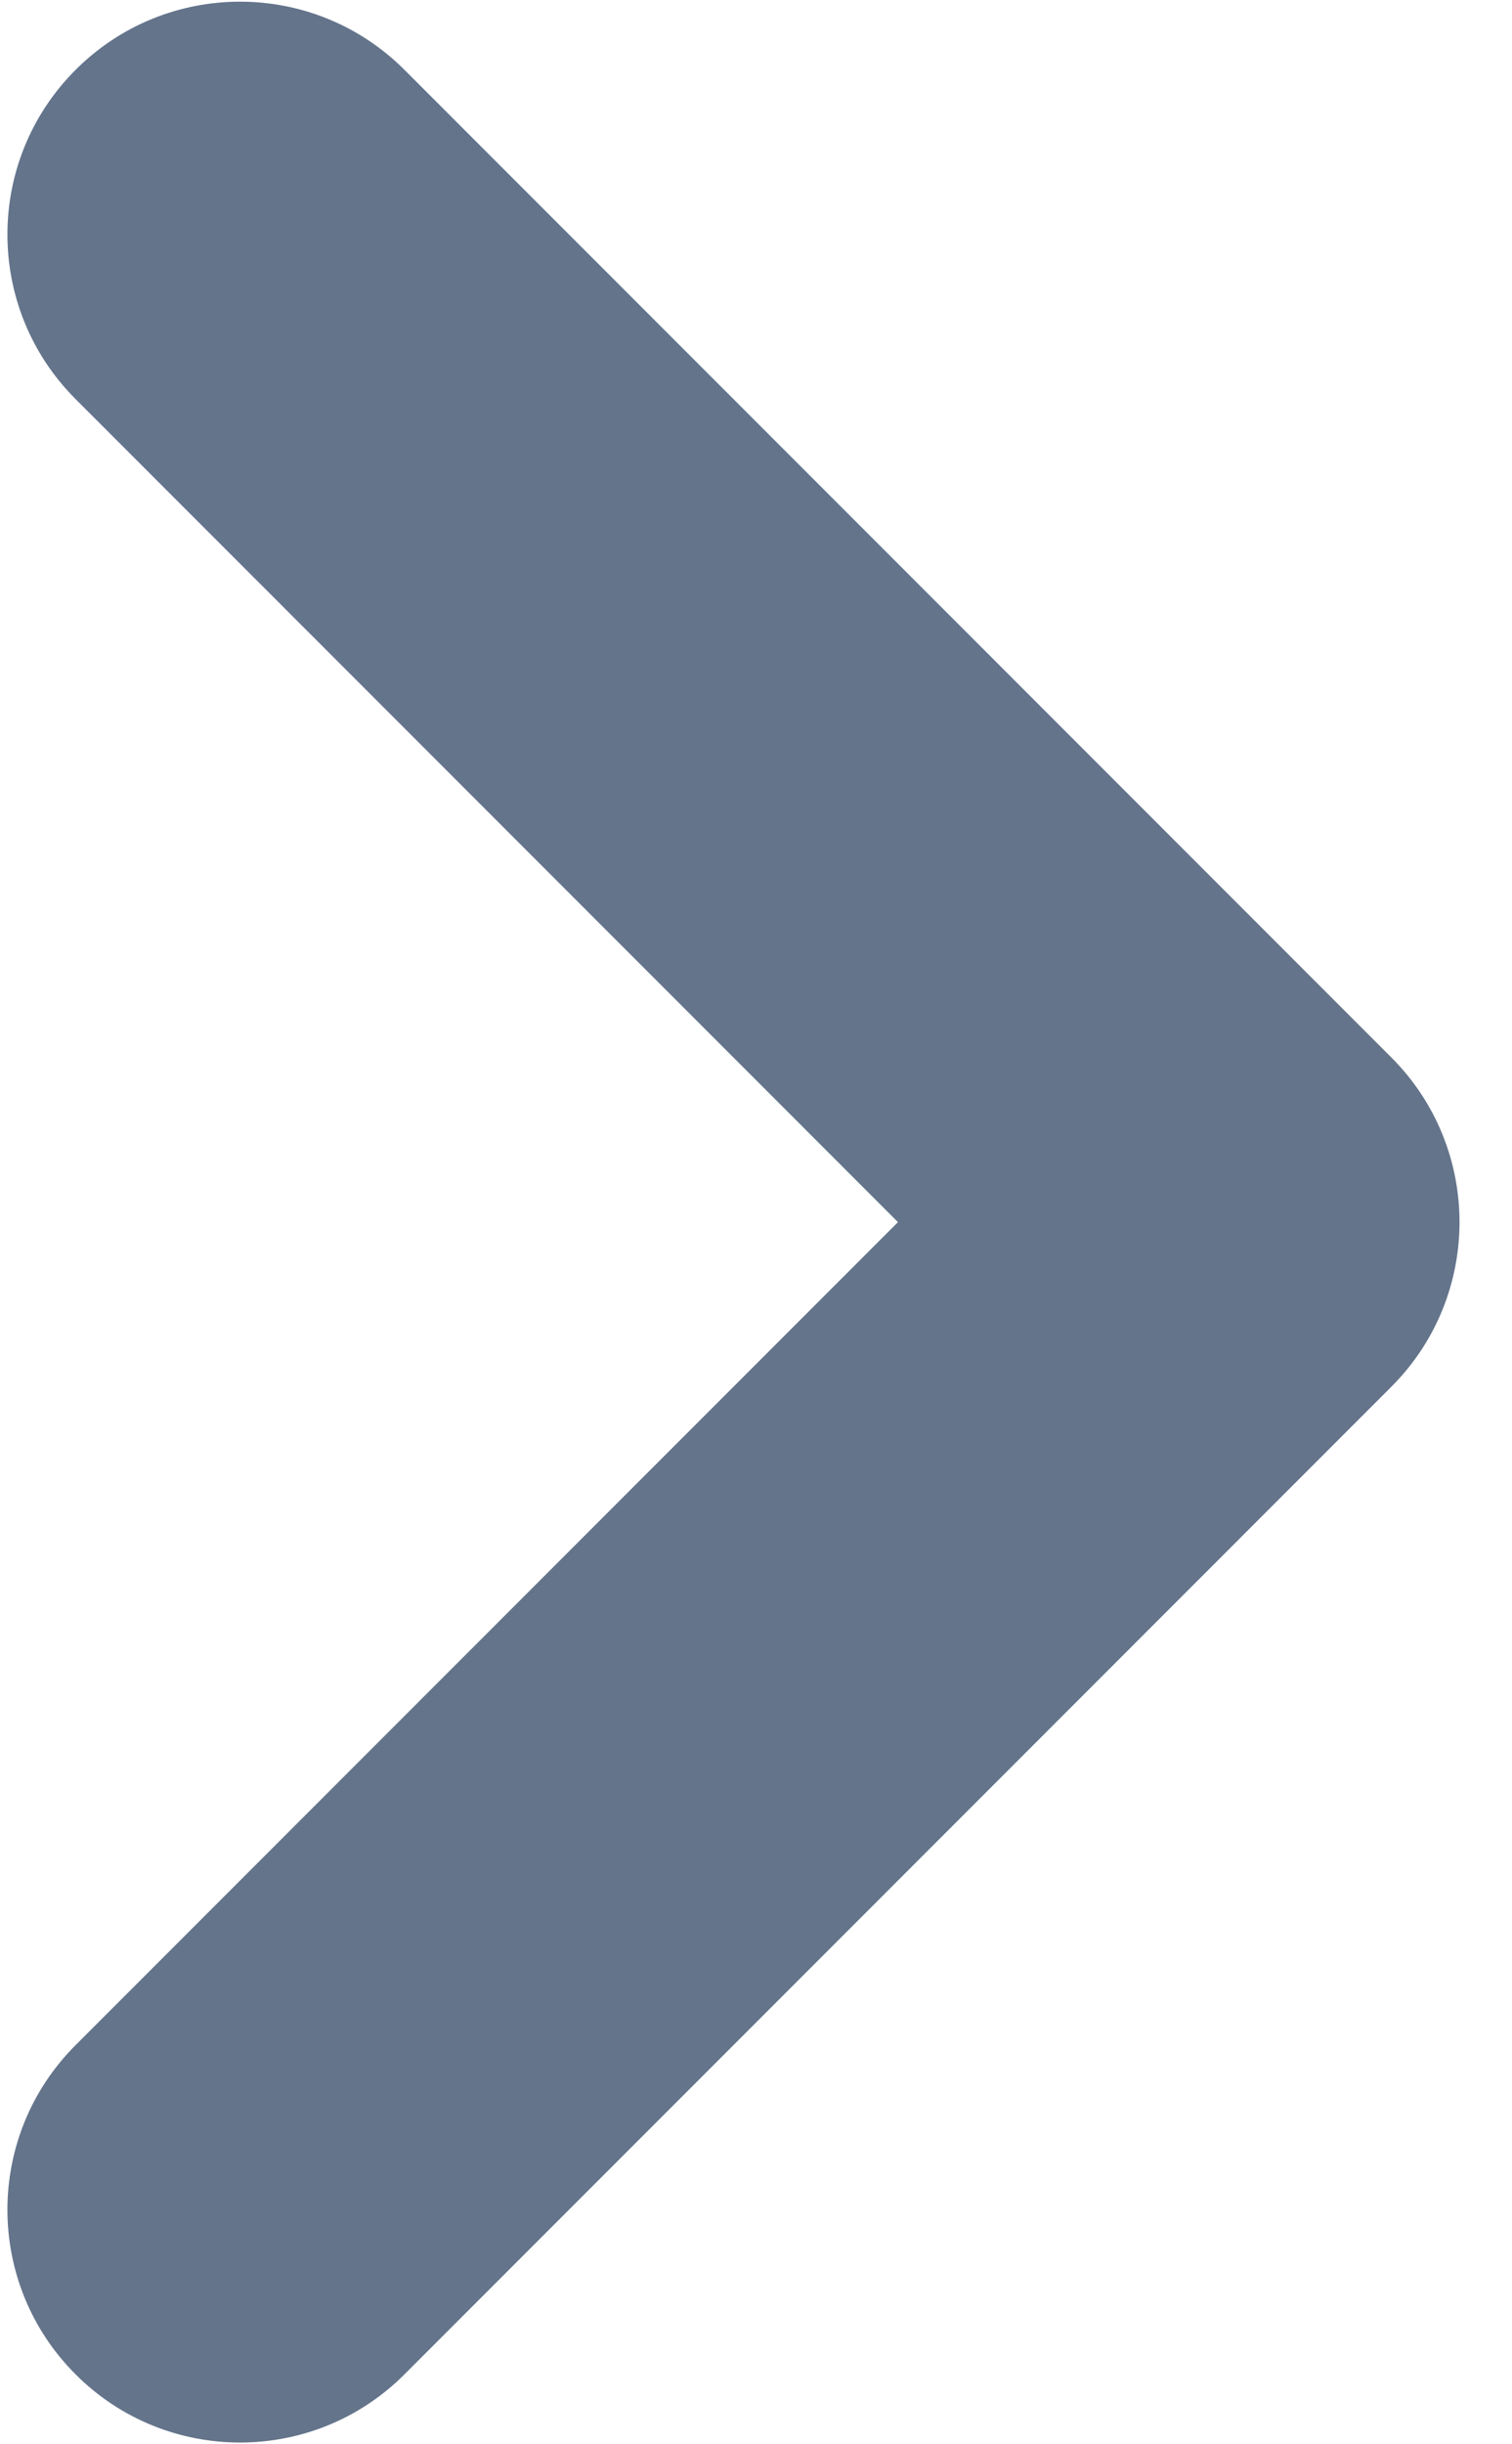<svg width="26" height="42" viewBox="0 0 26 42" fill="none" xmlns="http://www.w3.org/2000/svg">
<path fill-rule="evenodd" clip-rule="evenodd" d="M1.299 40.798C2.861 42.361 5.394 42.361 6.956 40.798L23.926 23.828C25.488 22.266 25.488 19.733 23.926 18.171L6.956 1.201C5.394 -0.362 2.861 -0.362 1.299 1.201C-0.263 2.763 -0.263 5.295 1.299 6.857L15.441 21L1.299 35.142C-0.263 36.704 -0.263 39.236 1.299 40.798Z" fill="#64748B"/>
</svg>
